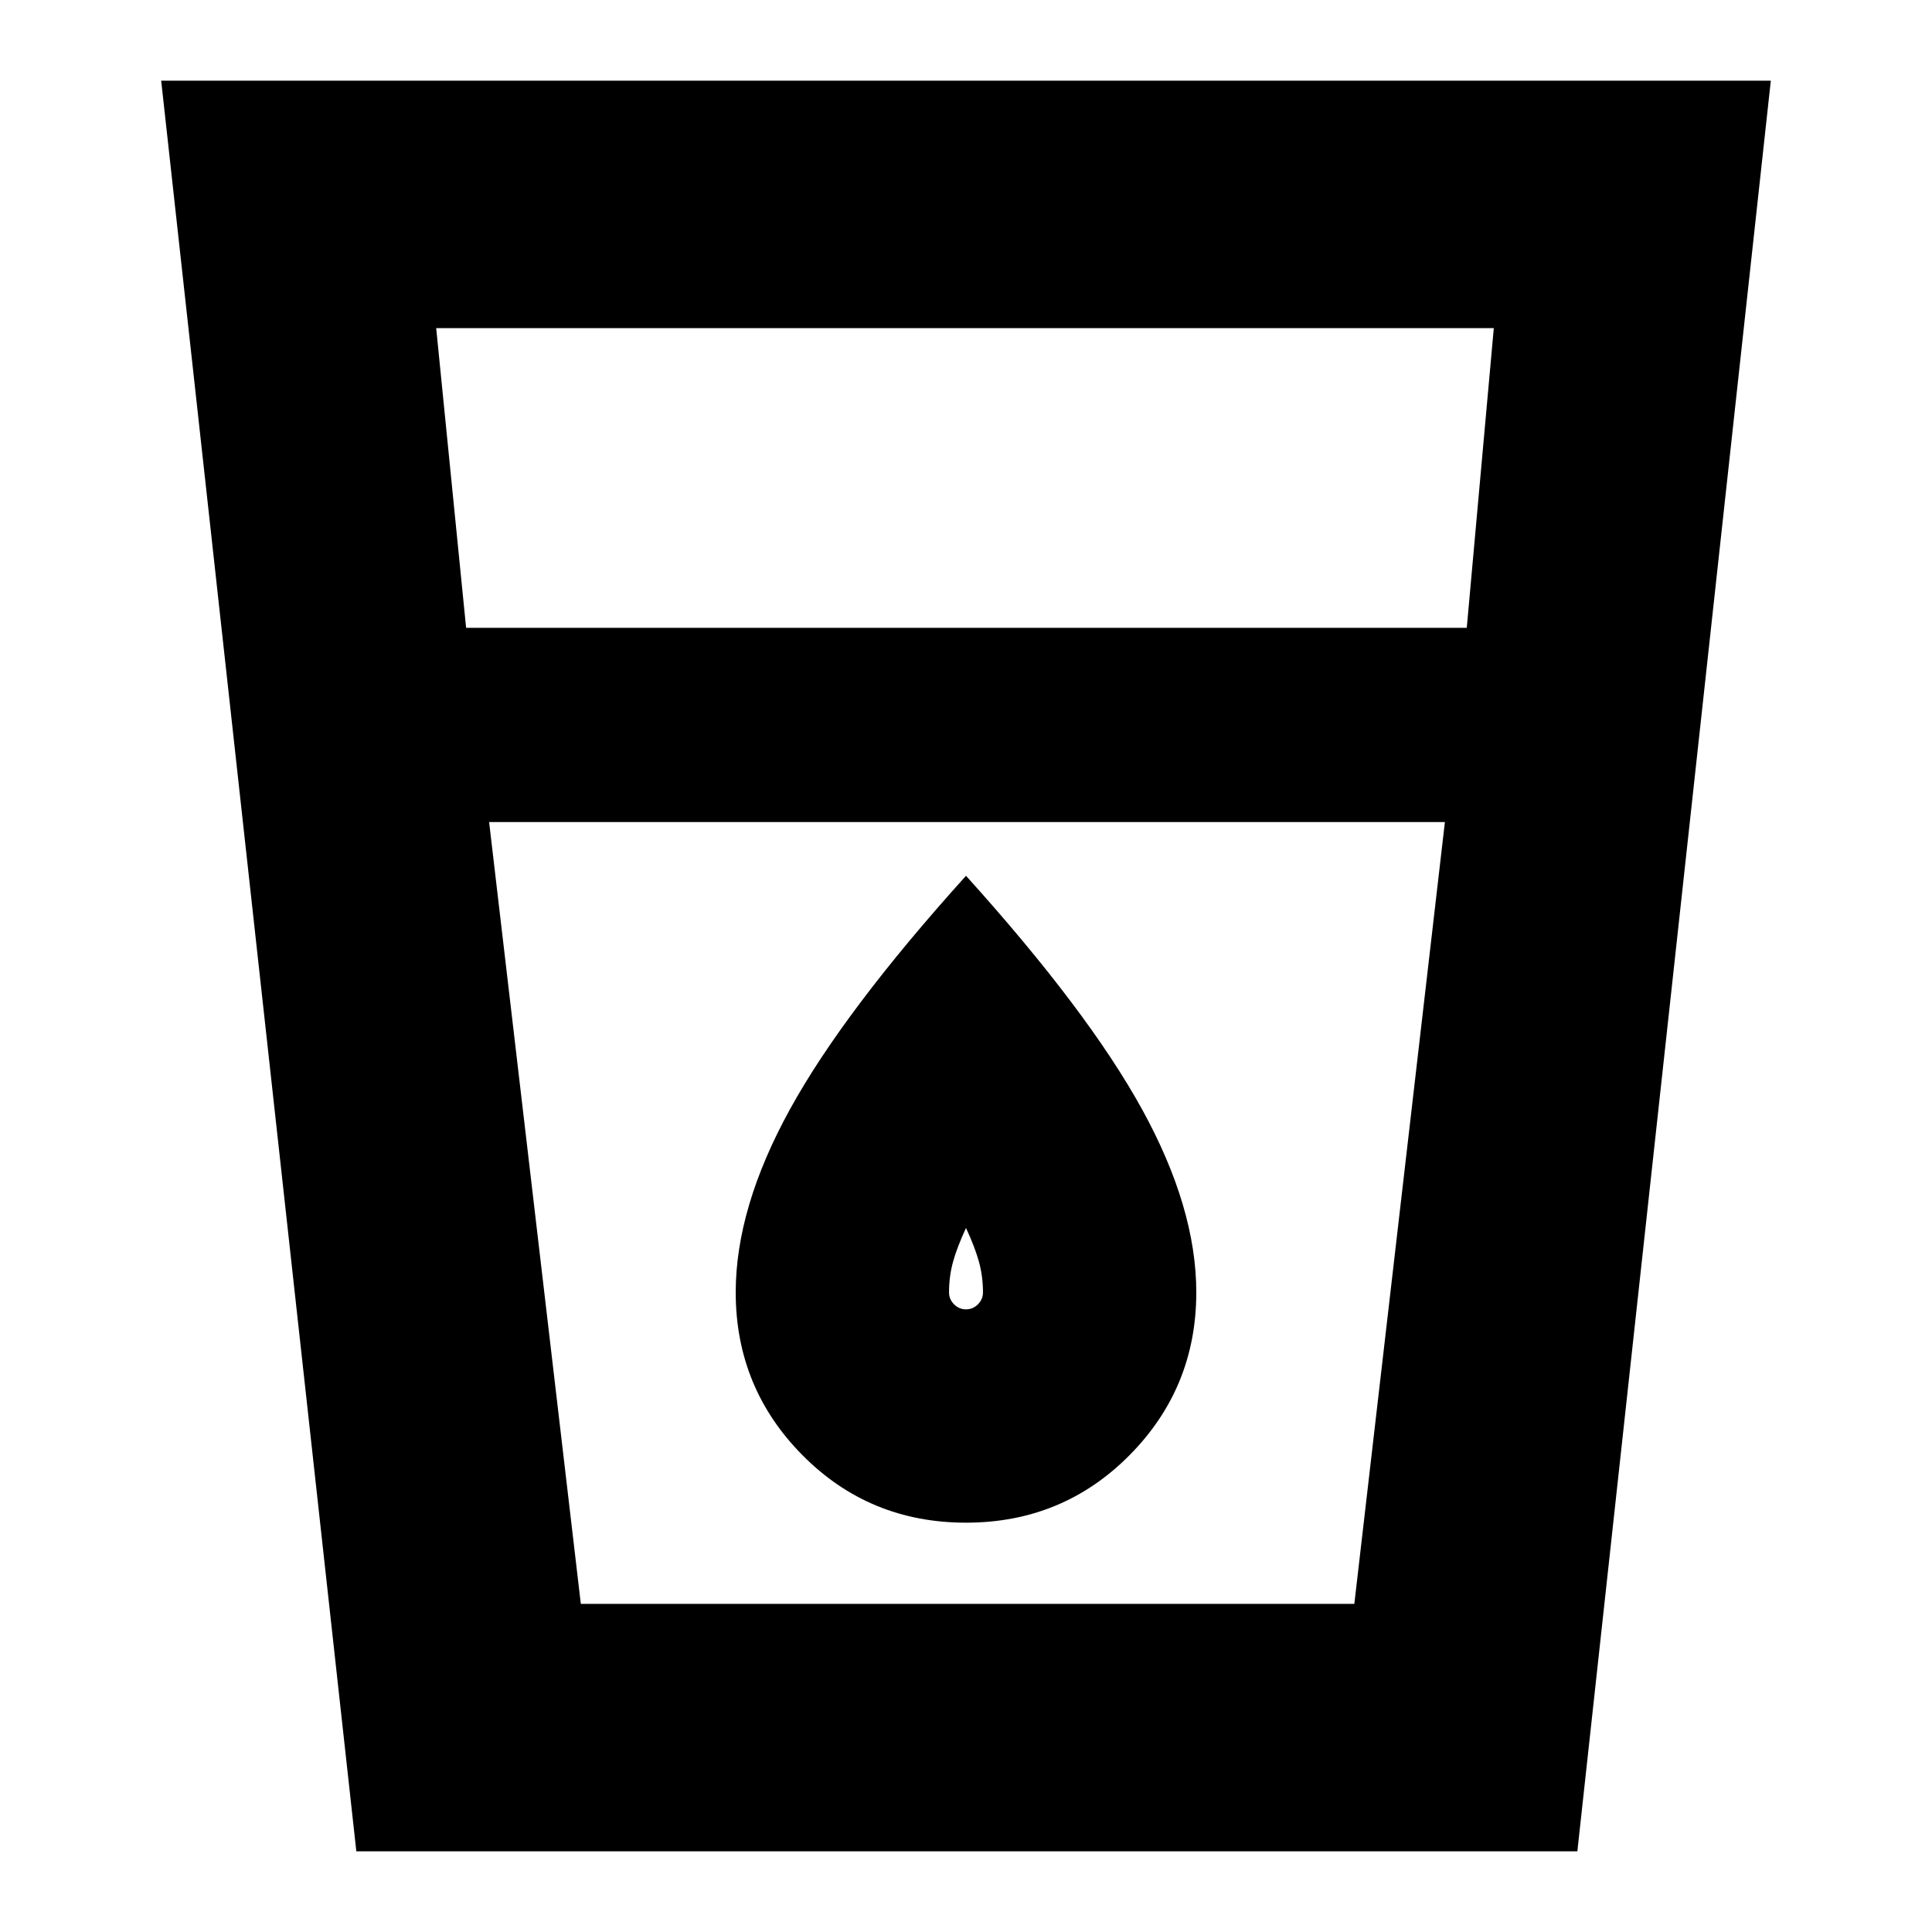 <svg xmlns="http://www.w3.org/2000/svg" height="24" viewBox="0 -960 960 960" width="24"><path d="M177.06-40.09 80.09-919.91h799.82L783.78-40.09H177.06Zm65.98-511.43 45.57 388.48h384.35l45-388.48H243.04Zm-11.43-96.52h497.22l13.43-148.92H216.74l14.87 148.92ZM480-309.39q-3.43 0-5.93-2.5-2.5-2.5-2.5-5.94 0-8 2-15.21 2-7.22 6.43-16.79 4.43 9.57 6.43 16.79 2 7.21 2 15.21 0 3.44-2.5 5.94-2.5 2.5-5.93 2.5Zm0 106q48 0 81.22-33.5 33.21-33.5 33.21-80.94 0-42-26.93-90.93-26.93-48.94-87.5-116.07-60.57 67.13-87.5 116.07-26.93 48.93-26.93 90.93 0 47.44 33.21 80.94 33.22 33.5 81.22 33.5Zm-191.39 40.35h384.35-384.35Z"/></svg>